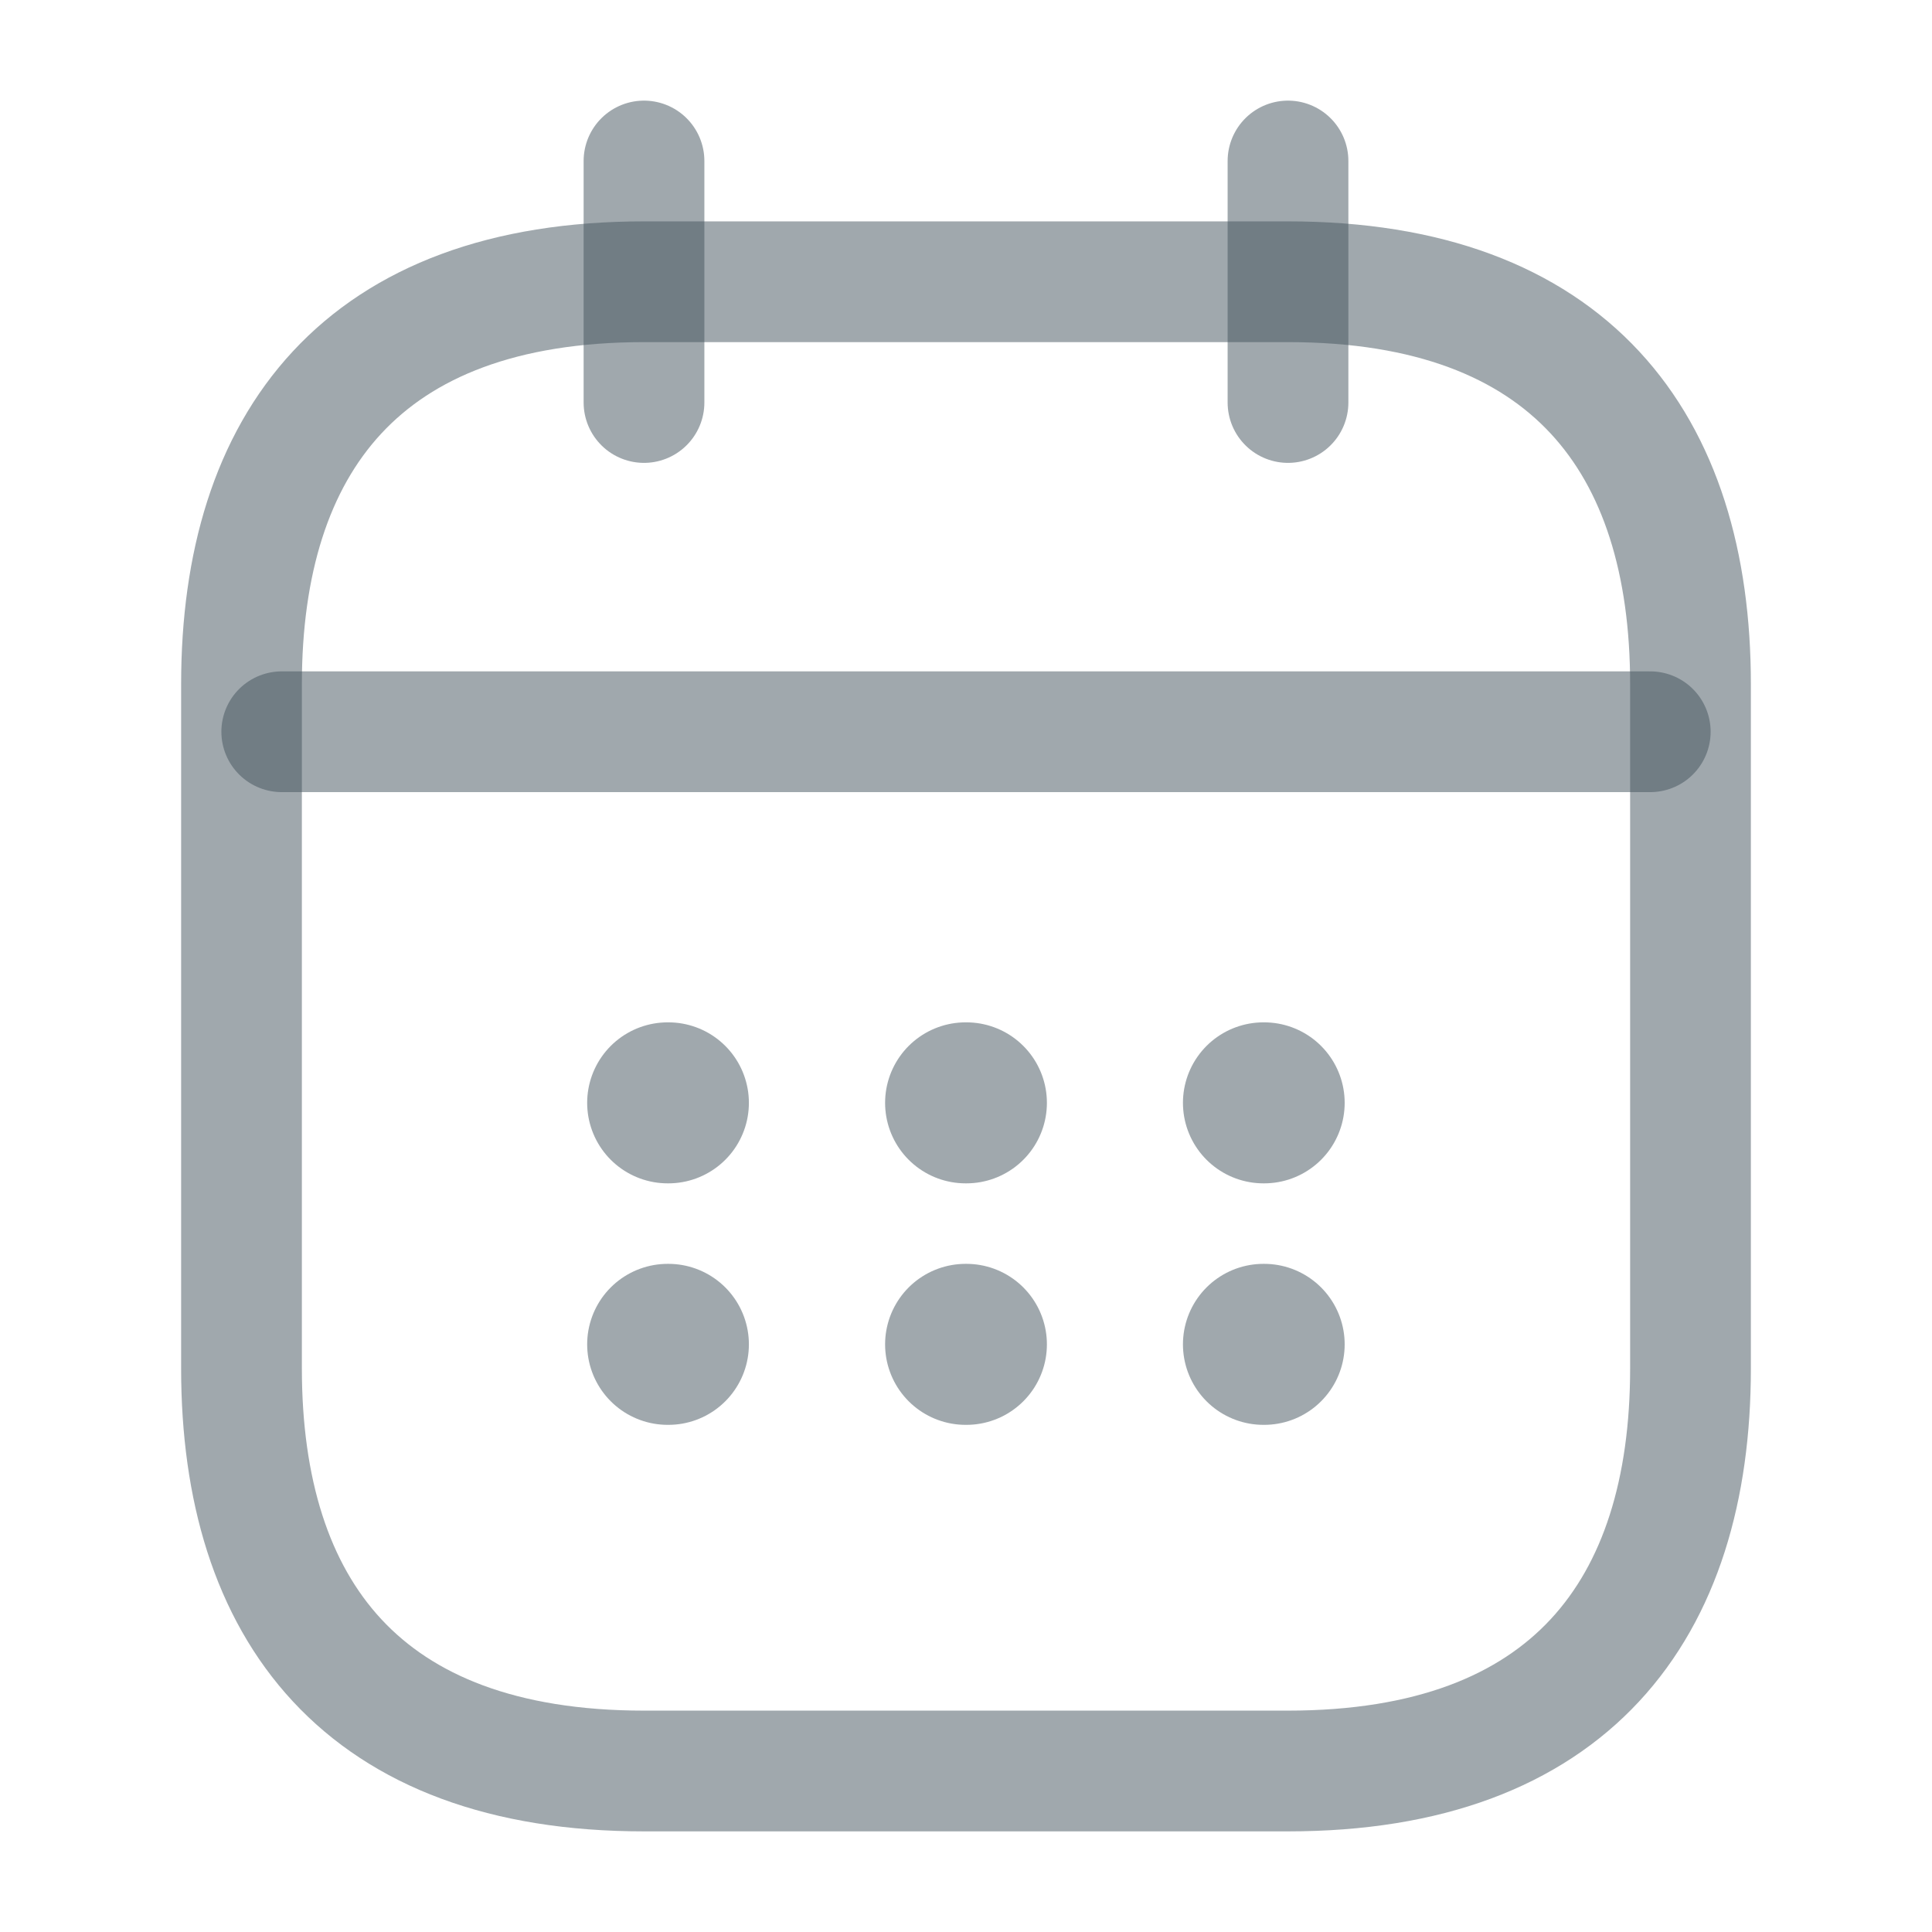 <svg width="24" height="24" viewBox="0 0 24 24" fill="none" xmlns="http://www.w3.org/2000/svg">
<path d="M8 2V5" stroke="#42535C" stroke-opacity="0.5" stroke-width="1.5" stroke-miterlimit="10" stroke-linecap="round" stroke-linejoin="round"/>
<path d="M16 2V5" stroke="#42535C" stroke-opacity="0.5" stroke-width="1.5" stroke-miterlimit="10" stroke-linecap="round" stroke-linejoin="round"/>
<path d="M3.5 9.09H20.5" stroke="#42535C" stroke-opacity="0.5" stroke-width="1.5" stroke-miterlimit="10" stroke-linecap="round" stroke-linejoin="round"/>
<path d="M21 8.5V17C21 20 19.5 22 16 22H8C4.5 22 3 20 3 17V8.5C3 5.5 4.5 3.5 8 3.5H16C19.5 3.5 21 5.5 21 8.5Z" stroke="#42535C" stroke-opacity="0.5" stroke-width="1.5" stroke-miterlimit="10" stroke-linecap="round" stroke-linejoin="round"/>
<path d="M15.695 13.7H15.704" stroke="#42535C" stroke-opacity="0.5" stroke-width="2" stroke-linecap="round" stroke-linejoin="round"/>
<path d="M15.695 16.7H15.704" stroke="#42535C" stroke-opacity="0.5" stroke-width="2" stroke-linecap="round" stroke-linejoin="round"/>
<path d="M11.995 13.7H12.005" stroke="#42535C" stroke-opacity="0.5" stroke-width="2" stroke-linecap="round" stroke-linejoin="round"/>
<path d="M11.995 16.7H12.005" stroke="#42535C" stroke-opacity="0.5" stroke-width="2" stroke-linecap="round" stroke-linejoin="round"/>
<path d="M8.294 13.7H8.303" stroke="#42535C" stroke-opacity="0.5" stroke-width="2" stroke-linecap="round" stroke-linejoin="round"/>
<path d="M8.294 16.7H8.303" stroke="#42535C" stroke-opacity="0.5" stroke-width="2" stroke-linecap="round" stroke-linejoin="round"/>
</svg>
